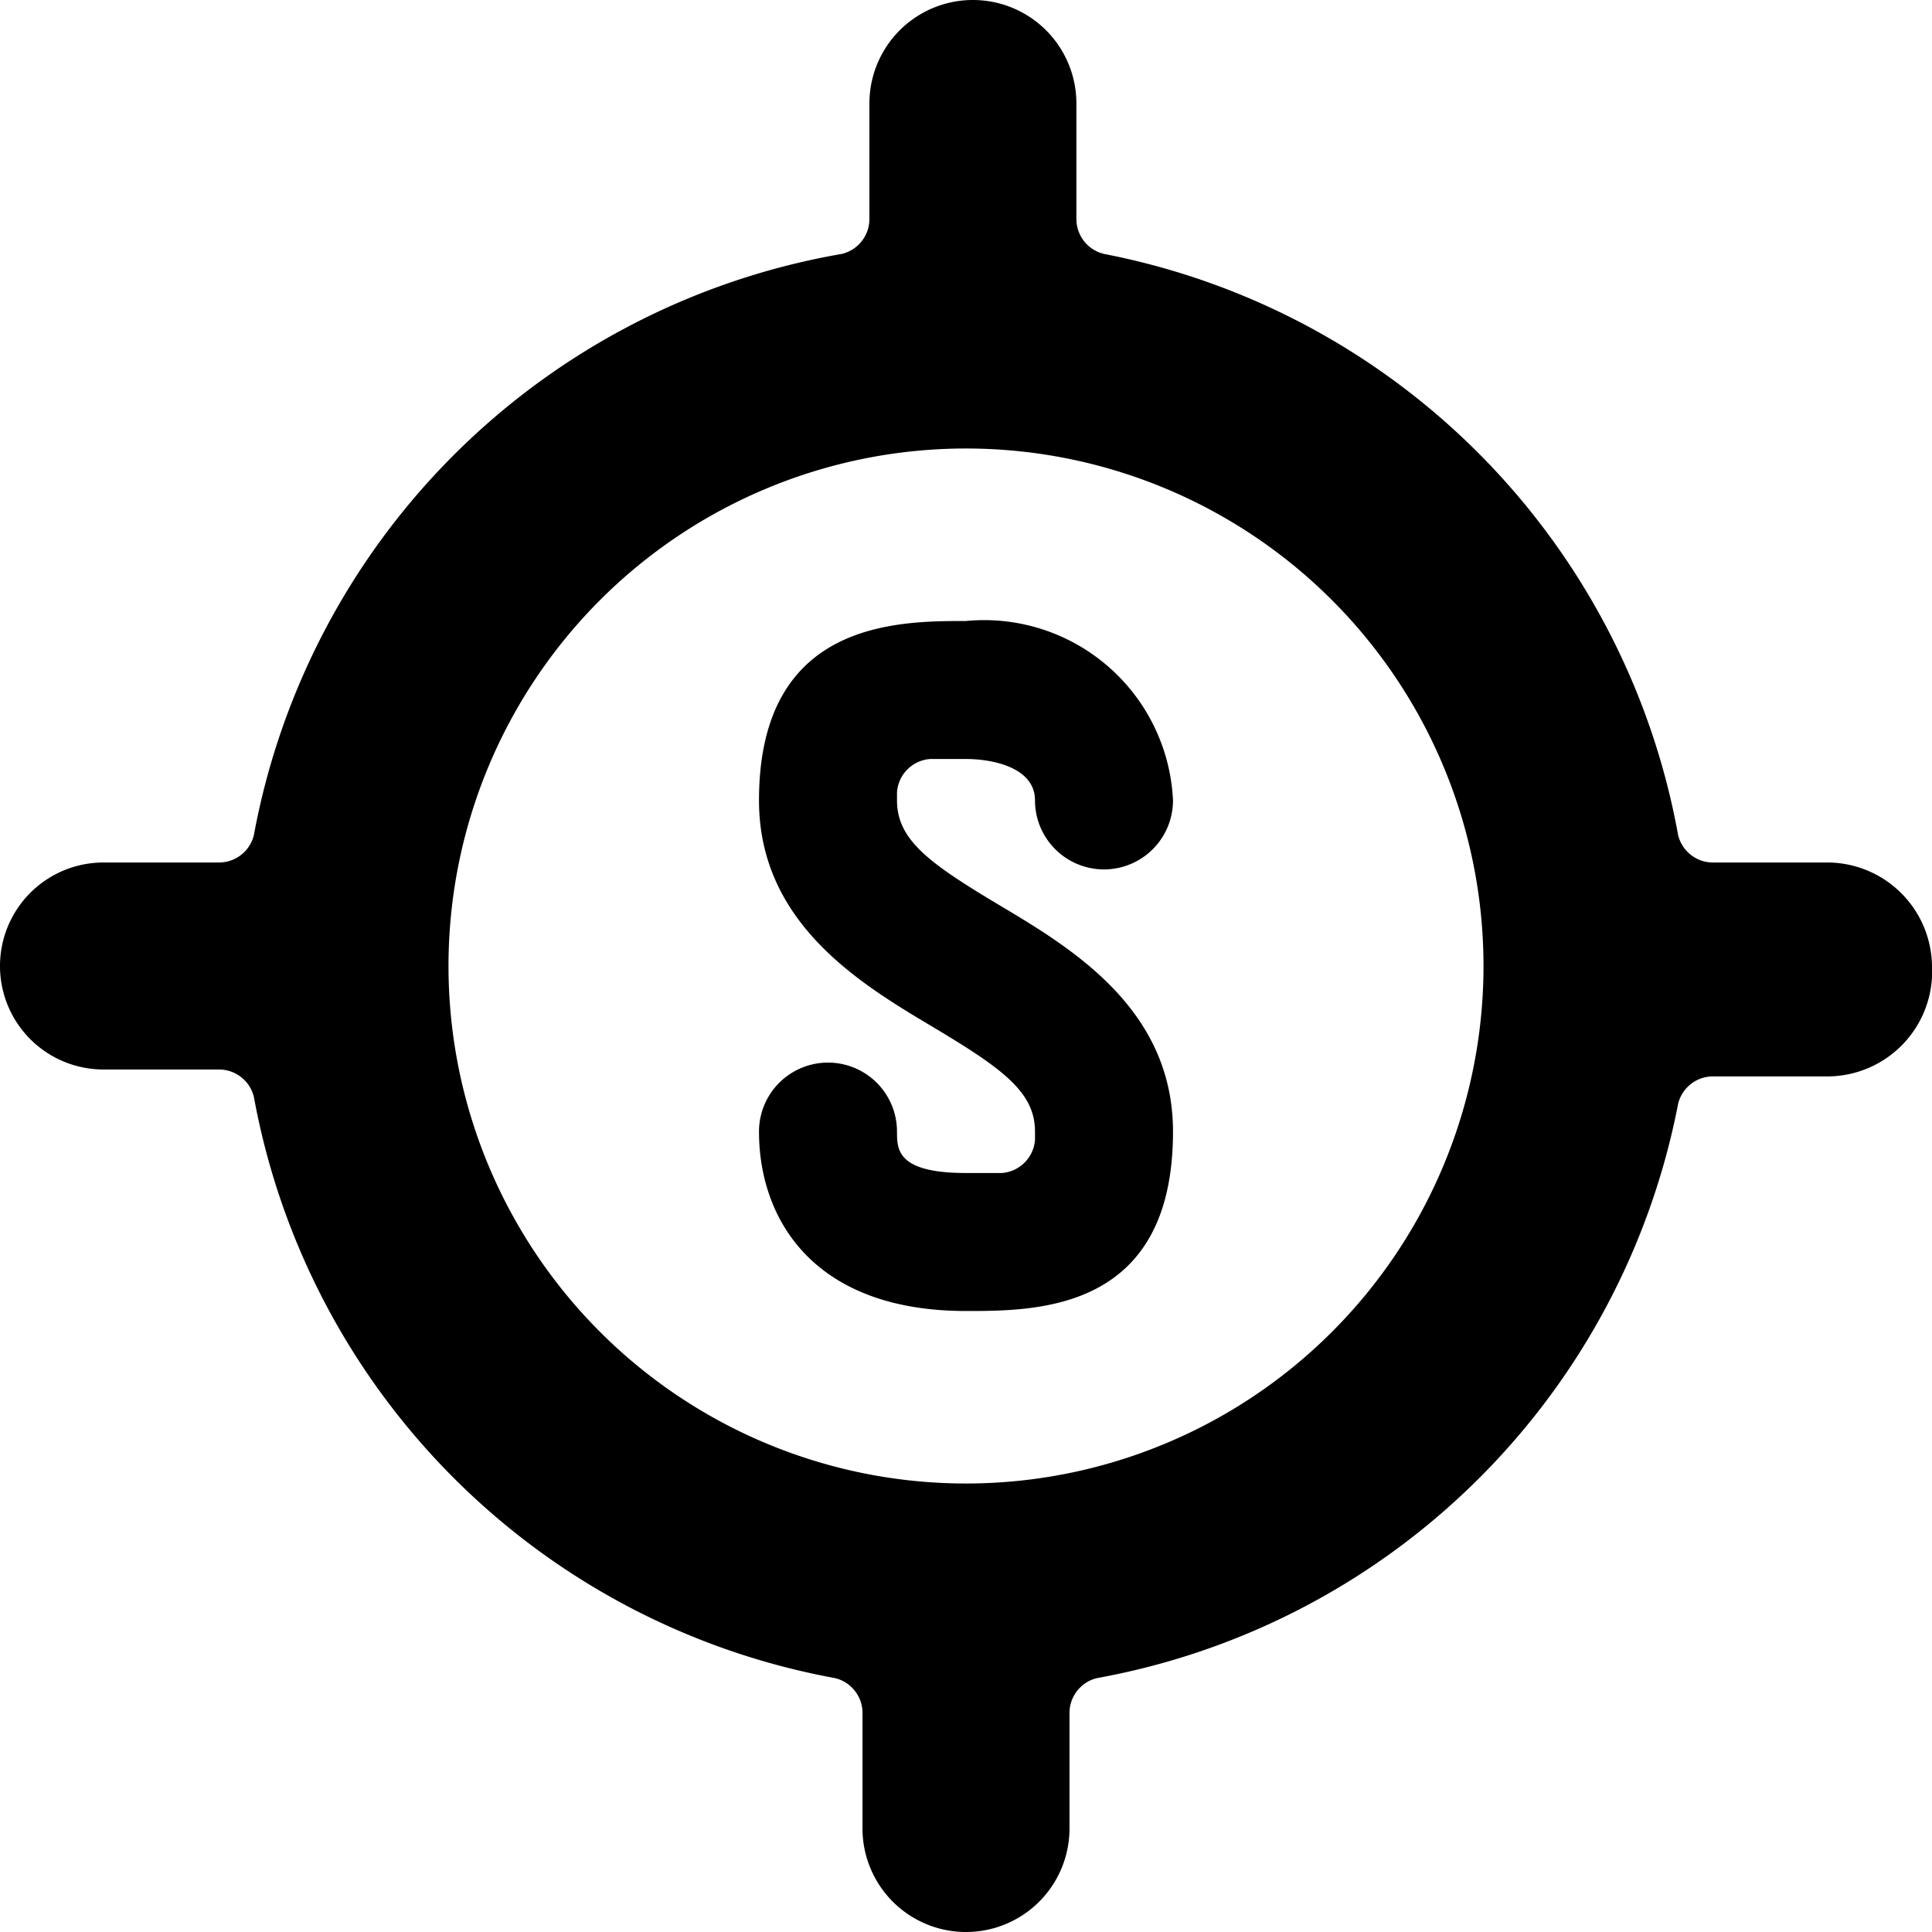 <svg xmlns="http://www.w3.org/2000/svg" viewBox="0 0 14 14">
  <g>
    <path d="M14,7a.76.76,0,0,0-.75-.75h-.84a.26.26,0,0,1-.25-.2A5.24,5.24,0,0,0,8,1.84a.26.26,0,0,1-.2-.25V.75a.75.75,0,0,0-1.5,0v.84a.26.26,0,0,1-.2.25A5.24,5.24,0,0,0,1.84,6.05a.26.26,0,0,1-.25.2H.75a.75.75,0,0,0,0,1.5h.84a.26.26,0,0,1,.25.2,5.24,5.24,0,0,0,4.21,4.21.26.26,0,0,1,.2.25v.84a.75.75,0,0,0,1.5,0v-.84a.26.26,0,0,1,.2-.25A5.24,5.24,0,0,0,12.16,8a.26.26,0,0,1,.25-.2h.84A.76.76,0,0,0,14,7ZM7,10.75A3.75,3.75,0,1,1,10.75,7,3.75,3.75,0,0,1,7,10.75Z" style="fill: #000001"/>
    <path d="M7,9.5c-1.11,0-1.5-.67-1.5-1.3a.5.5,0,0,1,1,0c0,.13,0,.3.5.3h.26a.26.26,0,0,0,.24-.24V8.2c0-.29-.24-.46-.76-.77S5.5,6.68,5.5,5.8c0-1.3,1-1.3,1.5-1.3A1.37,1.37,0,0,1,8.5,5.8a.5.5,0,1,1-1,0c0-.24-.31-.3-.5-.3H6.74a.26.26,0,0,0-.24.24V5.8c0,.29.24.46.76.77S8.5,7.32,8.5,8.2C8.5,9.5,7.52,9.5,7,9.5Z" style="fill: #000001"/>
  </g>
</svg>
